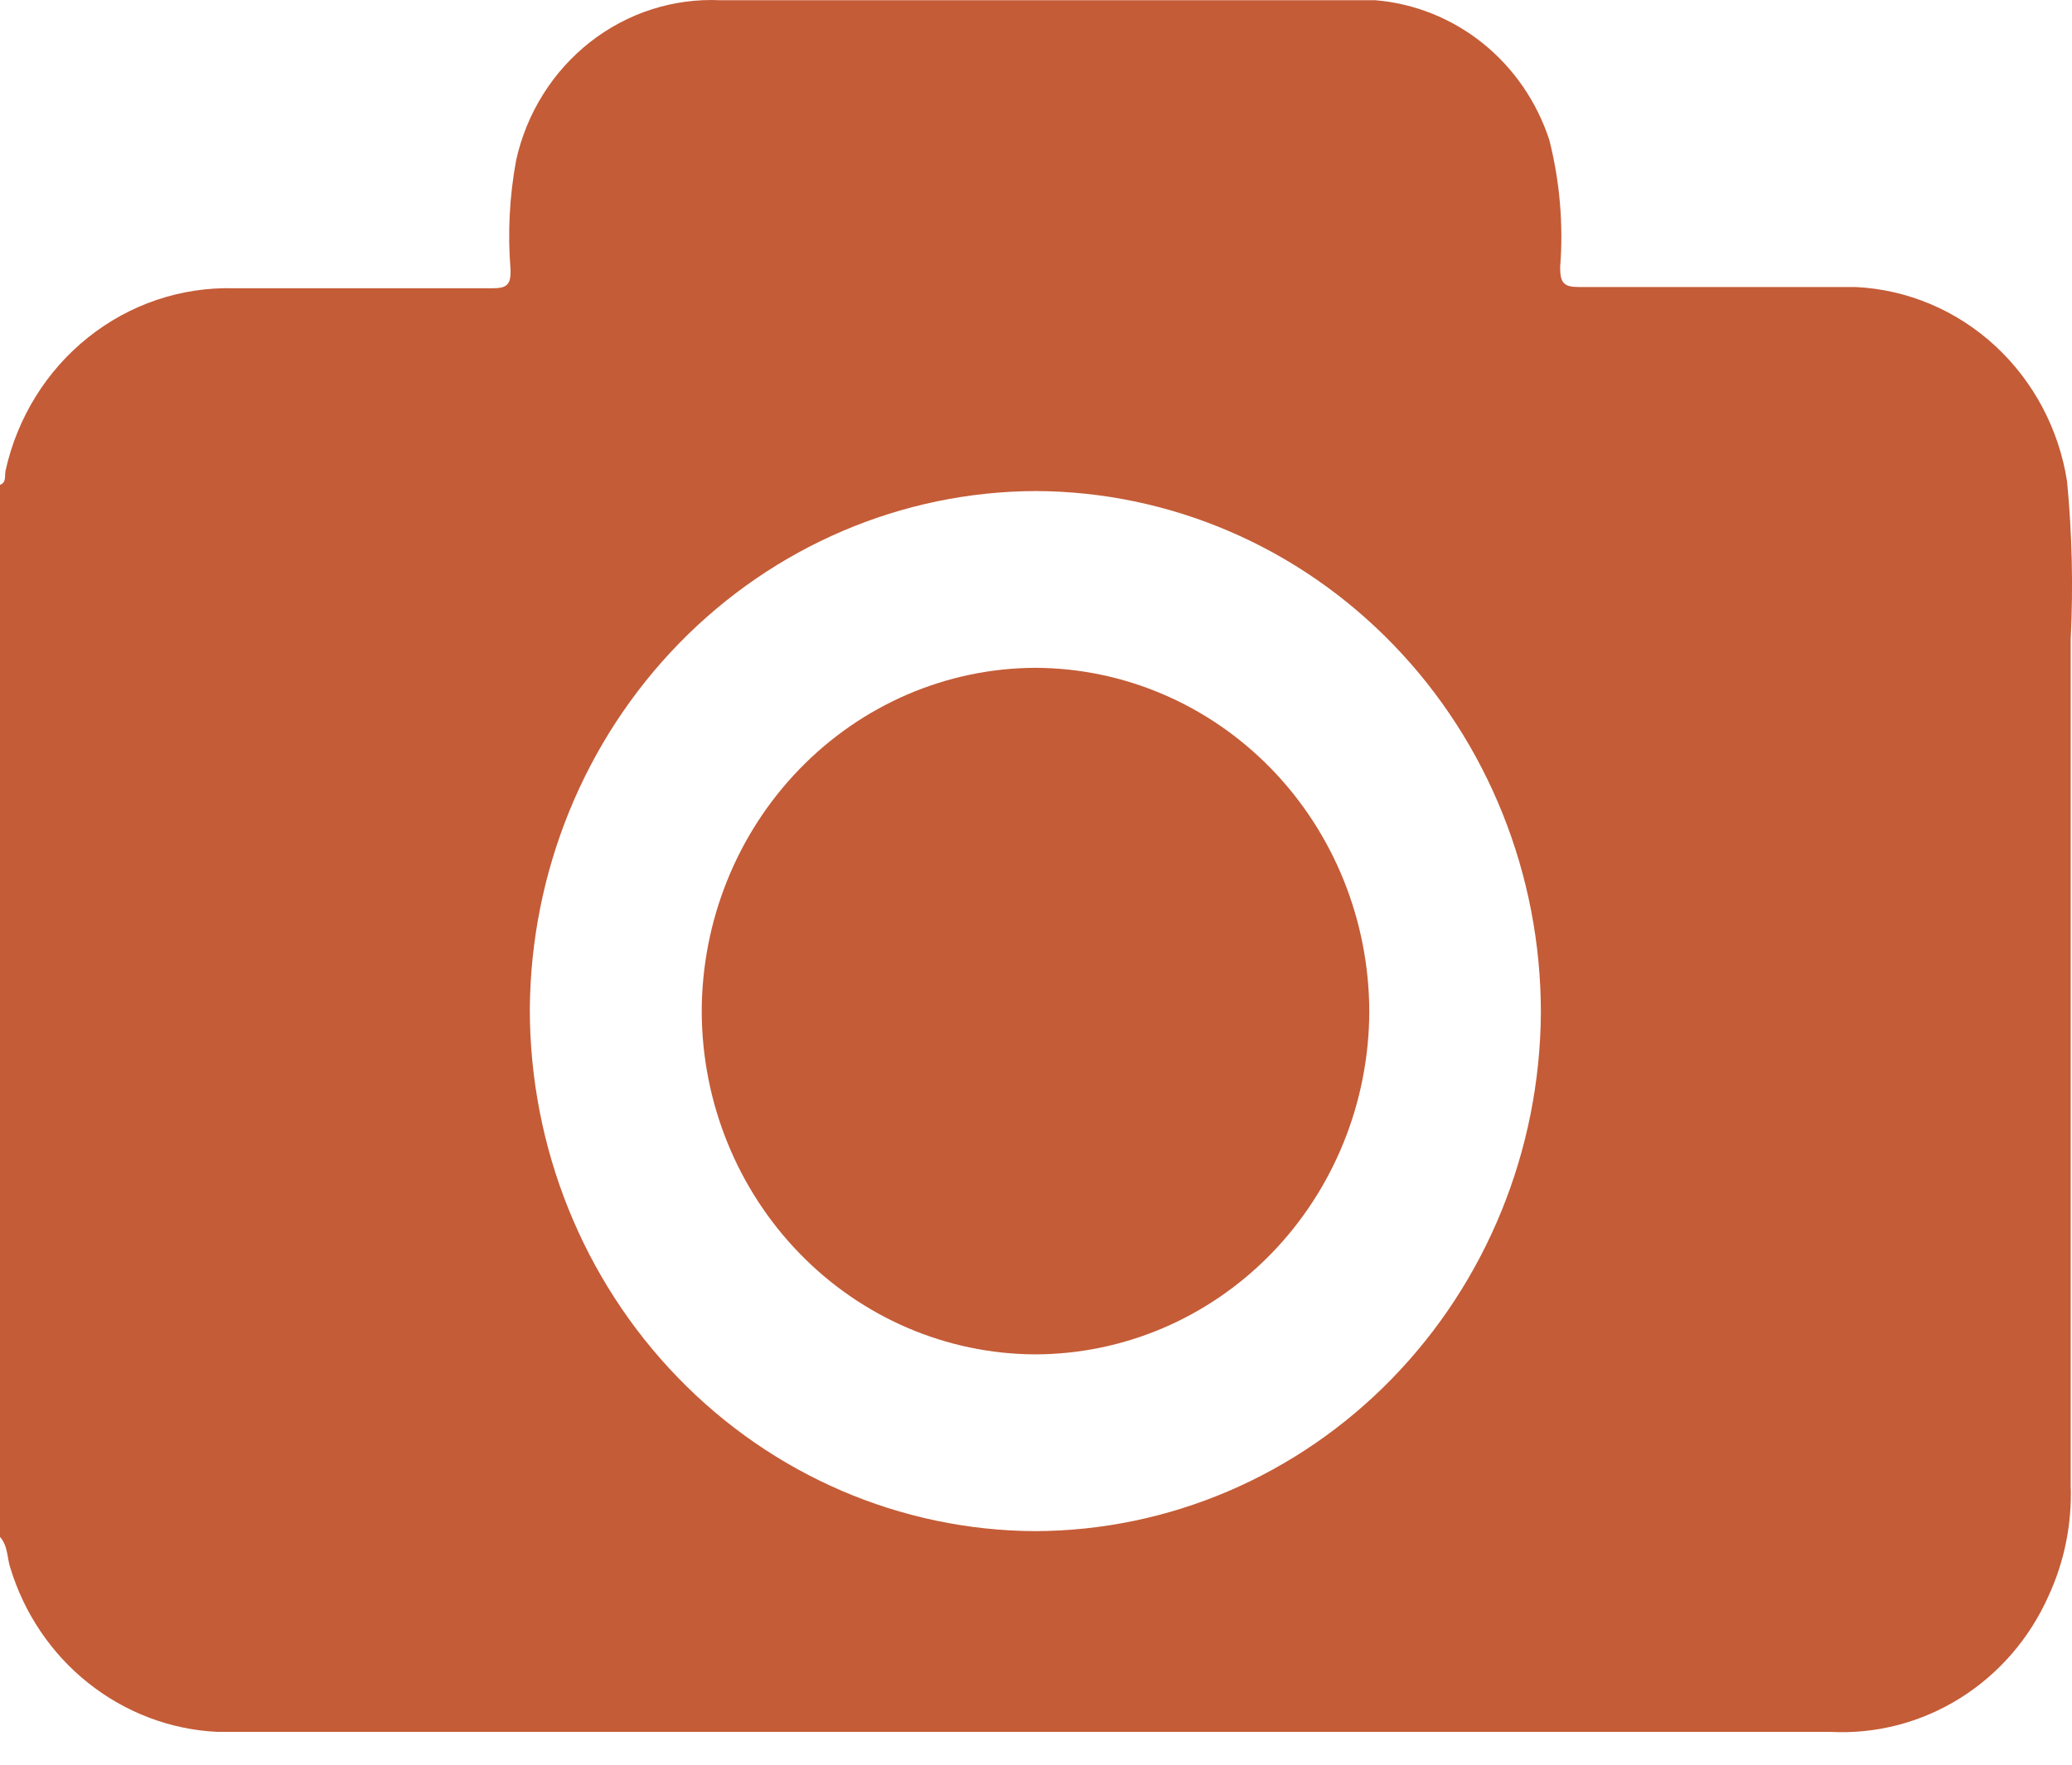 <svg width="27" height="23" viewBox="0 0 27 23" fill="none" xmlns="http://www.w3.org/2000/svg">
<path d="M0 20.031V6.319C0.089 6.287 0.057 6.196 0.073 6.131C0.226 5.443 0.606 4.83 1.149 4.397C1.692 3.964 2.363 3.738 3.05 3.757C4.172 3.757 5.3 3.757 6.423 3.757C6.611 3.757 6.658 3.703 6.653 3.515C6.614 3.038 6.639 2.557 6.726 2.087C6.862 1.474 7.204 0.929 7.69 0.548C8.177 0.167 8.778 -0.026 9.389 0.003H15.447C16.272 0.003 17.097 0.003 17.922 0.003C18.432 0.045 18.918 0.24 19.321 0.563C19.724 0.887 20.026 1.325 20.189 1.824C20.326 2.365 20.374 2.926 20.33 3.483C20.33 3.687 20.377 3.741 20.575 3.741C21.776 3.741 22.983 3.741 24.183 3.741C24.856 3.774 25.496 4.044 25.997 4.506C26.498 4.968 26.83 5.593 26.936 6.276C27.001 6.958 27.017 7.644 26.983 8.328C26.983 12.007 26.983 15.681 26.983 19.36C27.001 19.857 26.902 20.35 26.695 20.799C26.448 21.354 26.045 21.82 25.537 22.136C25.03 22.452 24.442 22.604 23.849 22.572H2.83C2.22 22.543 1.634 22.32 1.151 21.936C0.667 21.552 0.311 21.023 0.131 20.423C0.094 20.311 0.104 20.149 0 20.031ZM13.489 19.956C15.231 19.951 16.901 19.238 18.135 17.972C19.369 16.707 20.068 14.992 20.079 13.199C20.08 11.401 19.389 9.676 18.155 8.401C16.922 7.126 15.248 6.407 13.499 6.4C11.756 6.405 10.086 7.118 8.851 8.383C7.616 9.648 6.916 11.364 6.904 13.156C6.905 14.955 7.598 16.679 8.832 17.953C10.066 19.228 11.74 19.948 13.489 19.956Z" fill="#C45C37"/>
<path d="M17.843 13.178C17.841 14.366 17.38 15.503 16.563 16.342C15.745 17.181 14.638 17.652 13.483 17.652C12.334 17.646 11.233 17.174 10.421 16.338C9.608 15.503 9.149 14.371 9.144 13.189C9.145 12.002 9.603 10.865 10.417 10.025C11.231 9.184 12.335 8.709 13.488 8.704C14.642 8.707 15.747 9.179 16.563 10.017C17.379 10.855 17.839 11.992 17.843 13.178Z" fill="#C45C37"/>
</svg>
